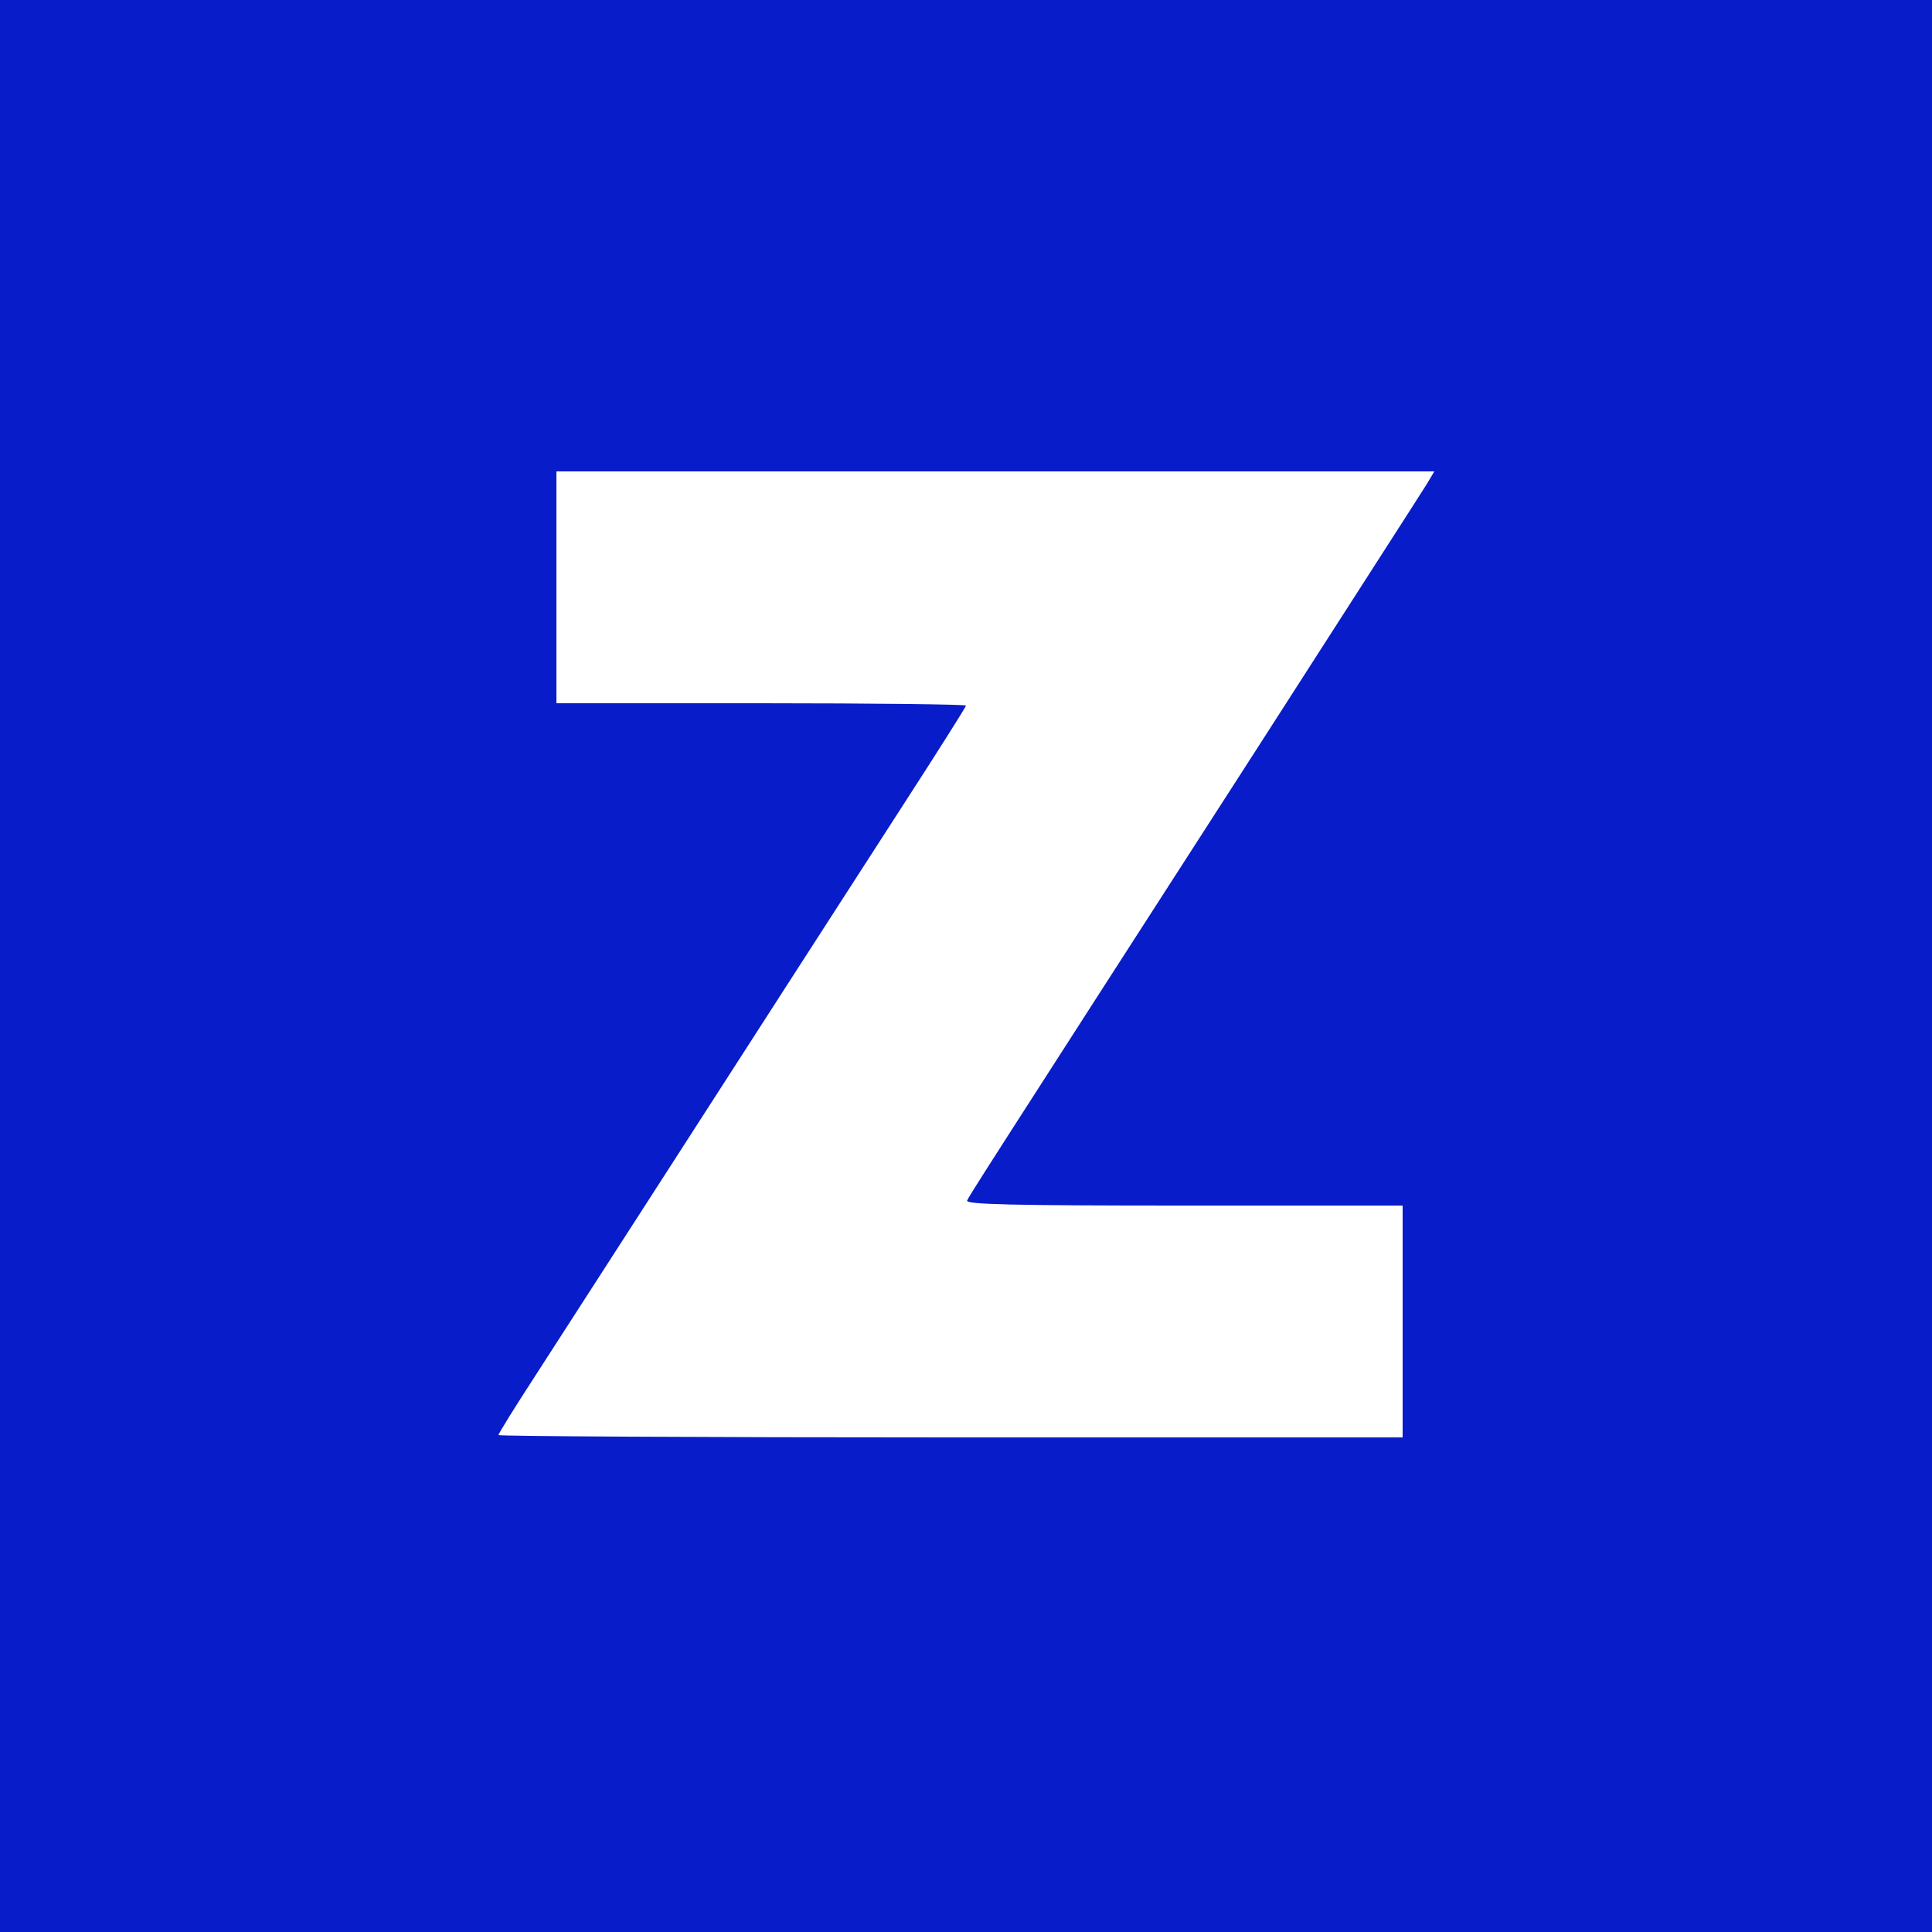 <?xml version="1.0" encoding="UTF-8" standalone="no"?>
<svg
	version="1.0"
	xmlns="http://www.w3.org/2000/svg"
	width="500pt"
	height="500pt"
	viewBox="0 0 500 500"
	preserveAspectRatio="xMidYMid meet">
	<g
		transform="translate(0,500) scale(0.1,-0.1)"
		fill="#081CCA"
		stroke="none">
		<path d="M0 2500 l0 -2500 2500 0 2500 0 0 2500 0 2500 -2500 0 -2500 0 0
-2500z m3693 1248 c-11 -18 -213 -332 -448 -698 -715 -1110 -737 -1145 -742
-1157 -4 -10 112 -13 561 -13 l566 0 0 -300 0 -300 -1170 0 c-643 0 -1170 3
-1170 6 0 4 43 73 95 153 52 80 184 286 294 456 251 390 465 722 665 1032 86
133 156 244 156 247 0 3 -238 6 -530 6 l-530 0 0 300 0 300 1136 0 1136 0 -19
-32z"/>
	</g>
</svg>